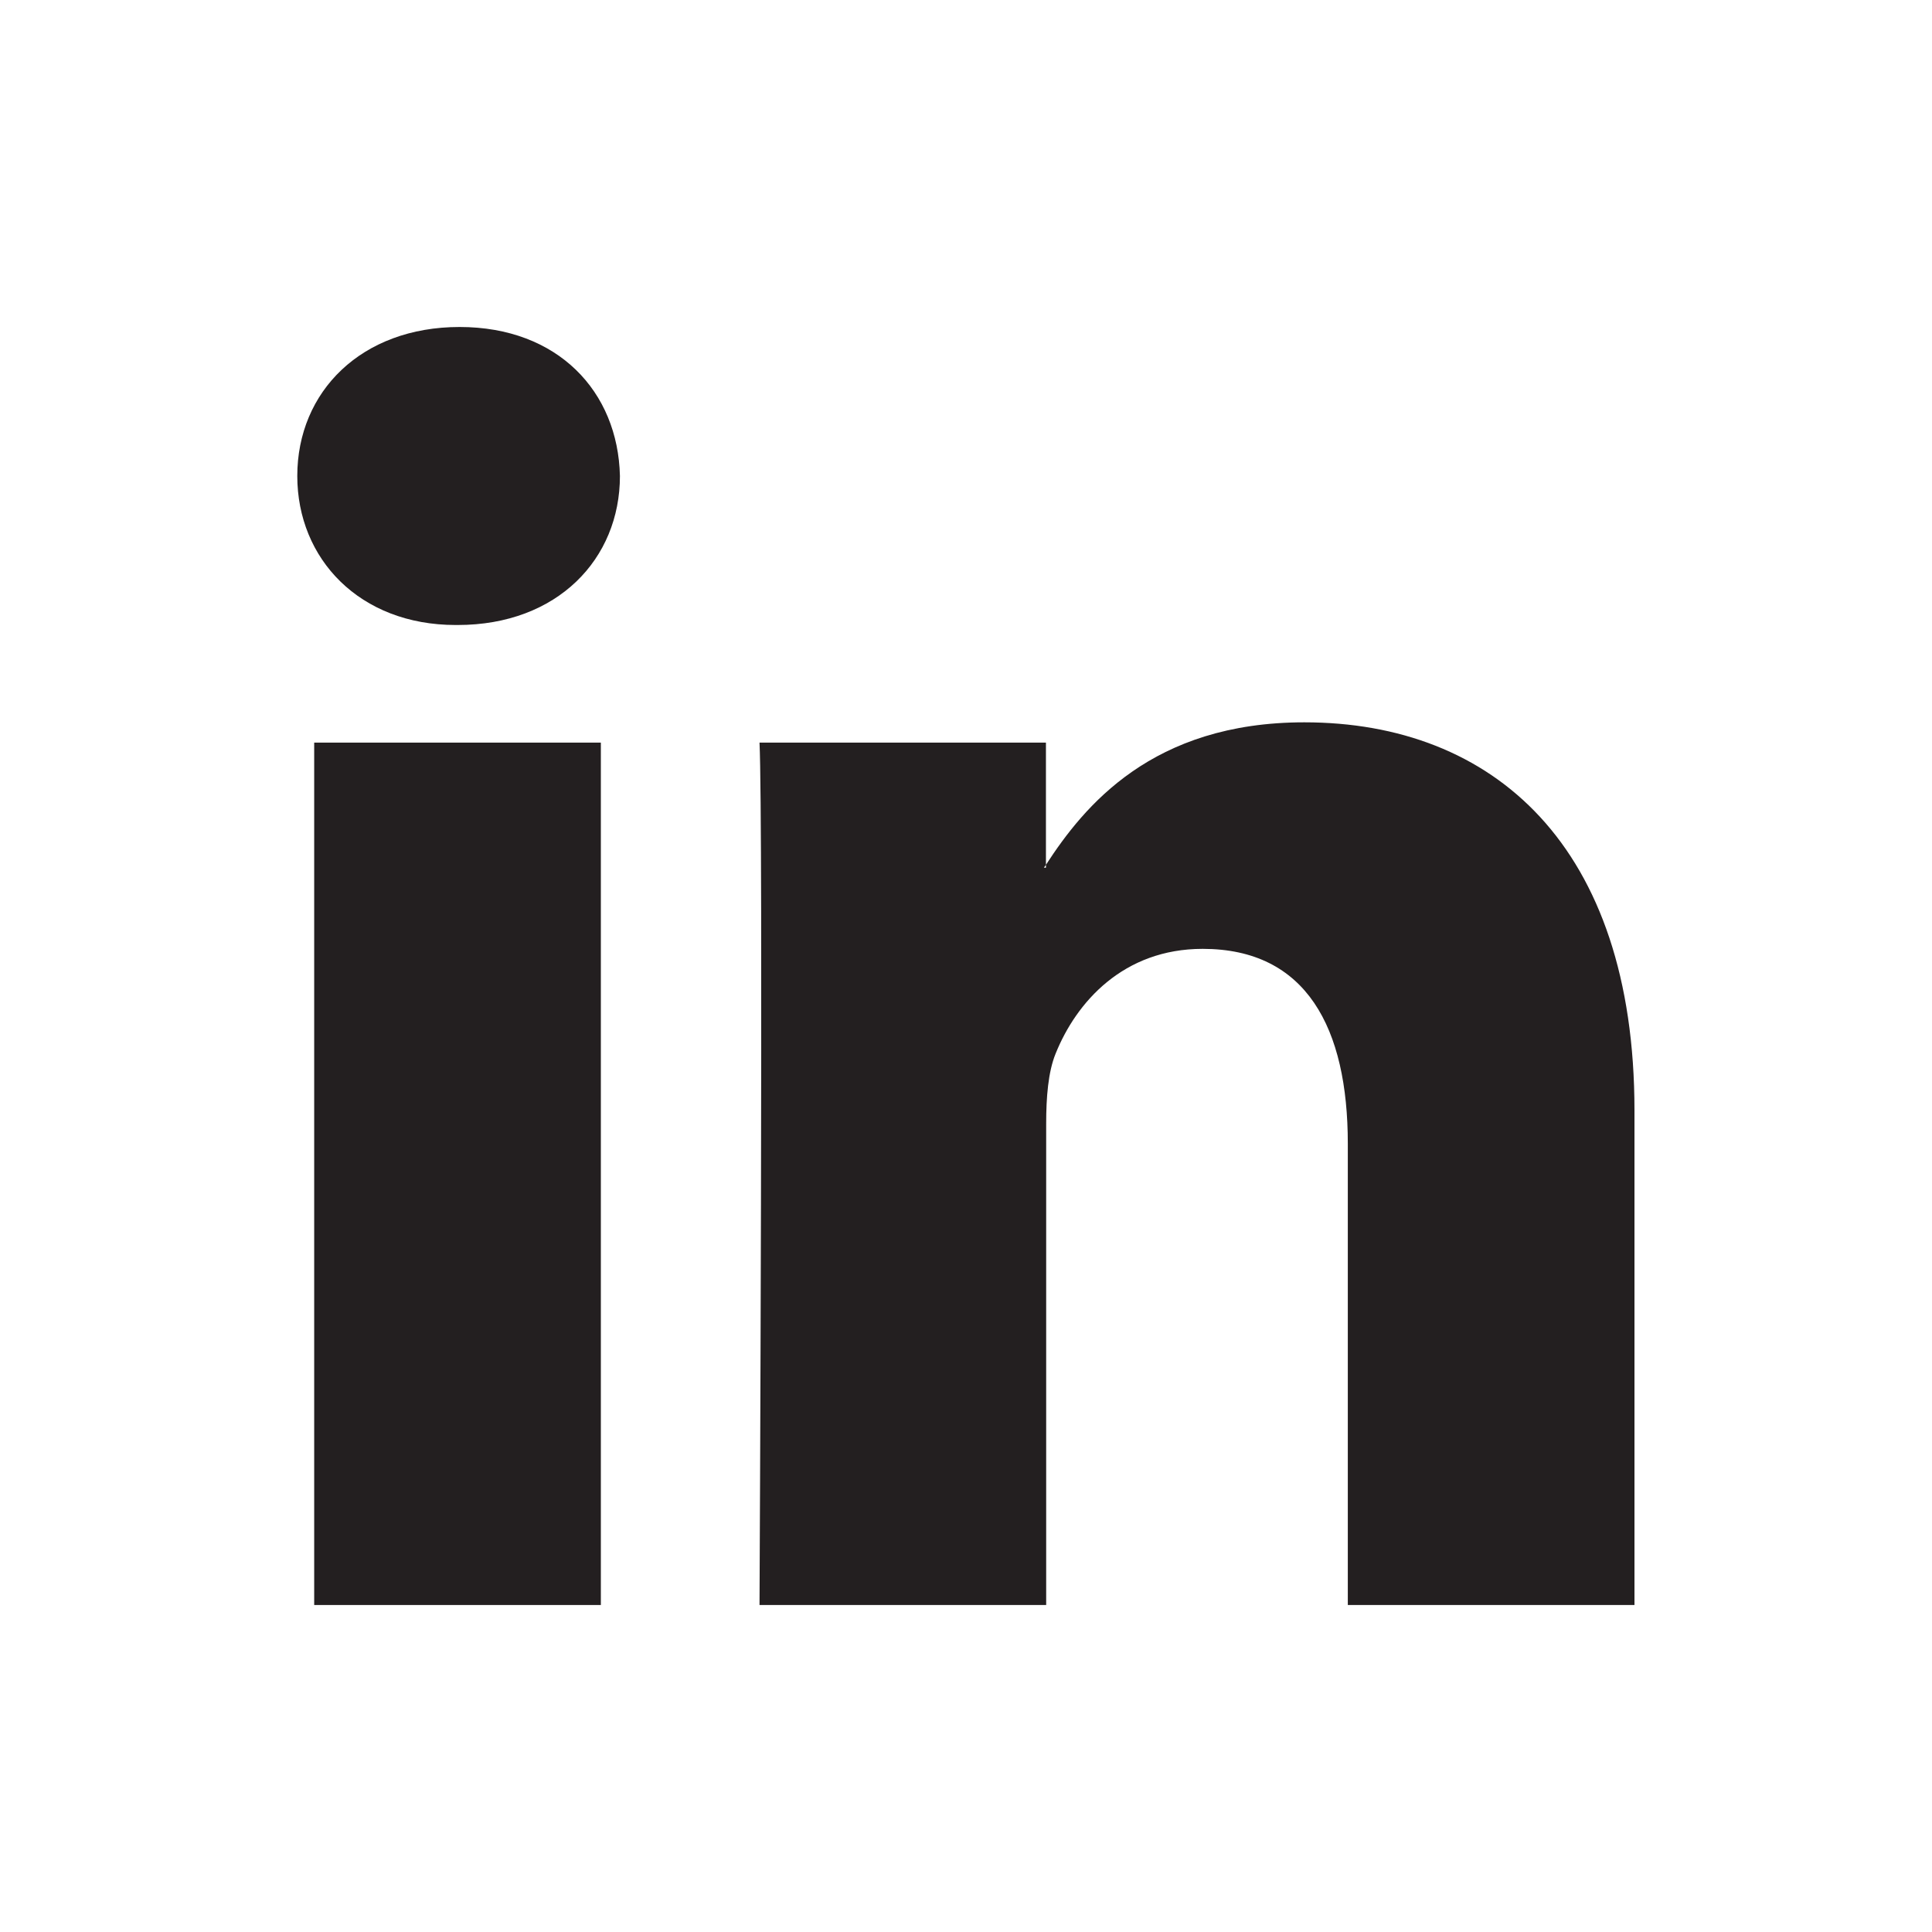 <?xml version="1.0" encoding="utf-8"?>
<!-- Generator: Adobe Illustrator 23.1.0, SVG Export Plug-In . SVG Version: 6.00 Build 0)  -->
<svg version="1.1" id="Layer_1" xmlns="http://www.w3.org/2000/svg" xmlns:xlink="http://www.w3.org/1999/xlink" x="0px" y="0px"
	 viewBox="0 0 800 800" style="enable-background:new 0 0 800 800;" xml:space="preserve">
<style type="text/css">
	.st0{fill:#231F20;}
</style>
<path class="st0" d="M433.2,664.6V465.2c0-10.7,0.8-21.3,3.9-28.9c8.6-21.4,28.1-43.4,60.9-43.4c43,0,60.1,32.8,60.1,80.7v191h118.7
	V459.8c0-109.7-58.6-160.7-136.7-160.7c-63.1,0-91.2,34.7-107,59v1.2h-0.8c0.2-0.4,0.5-0.8,0.8-1.2v-50.6H314.5
	c1.6,33.5,0,357.1,0,357.1H433.2z"/>
<rect x="130.1" y="307.5" class="st0" width="118.7" height="357.1"/>
<path class="st0" d="M188.7,258.8h0.8c41.4,0,67.2-27.4,67.2-61.7c-0.8-35-25.7-61.7-66.4-61.7c-40.6,0-67.2,26.7-67.2,61.7
	C123.1,231.4,148.9,258.8,188.7,258.8z"/>
</svg>
